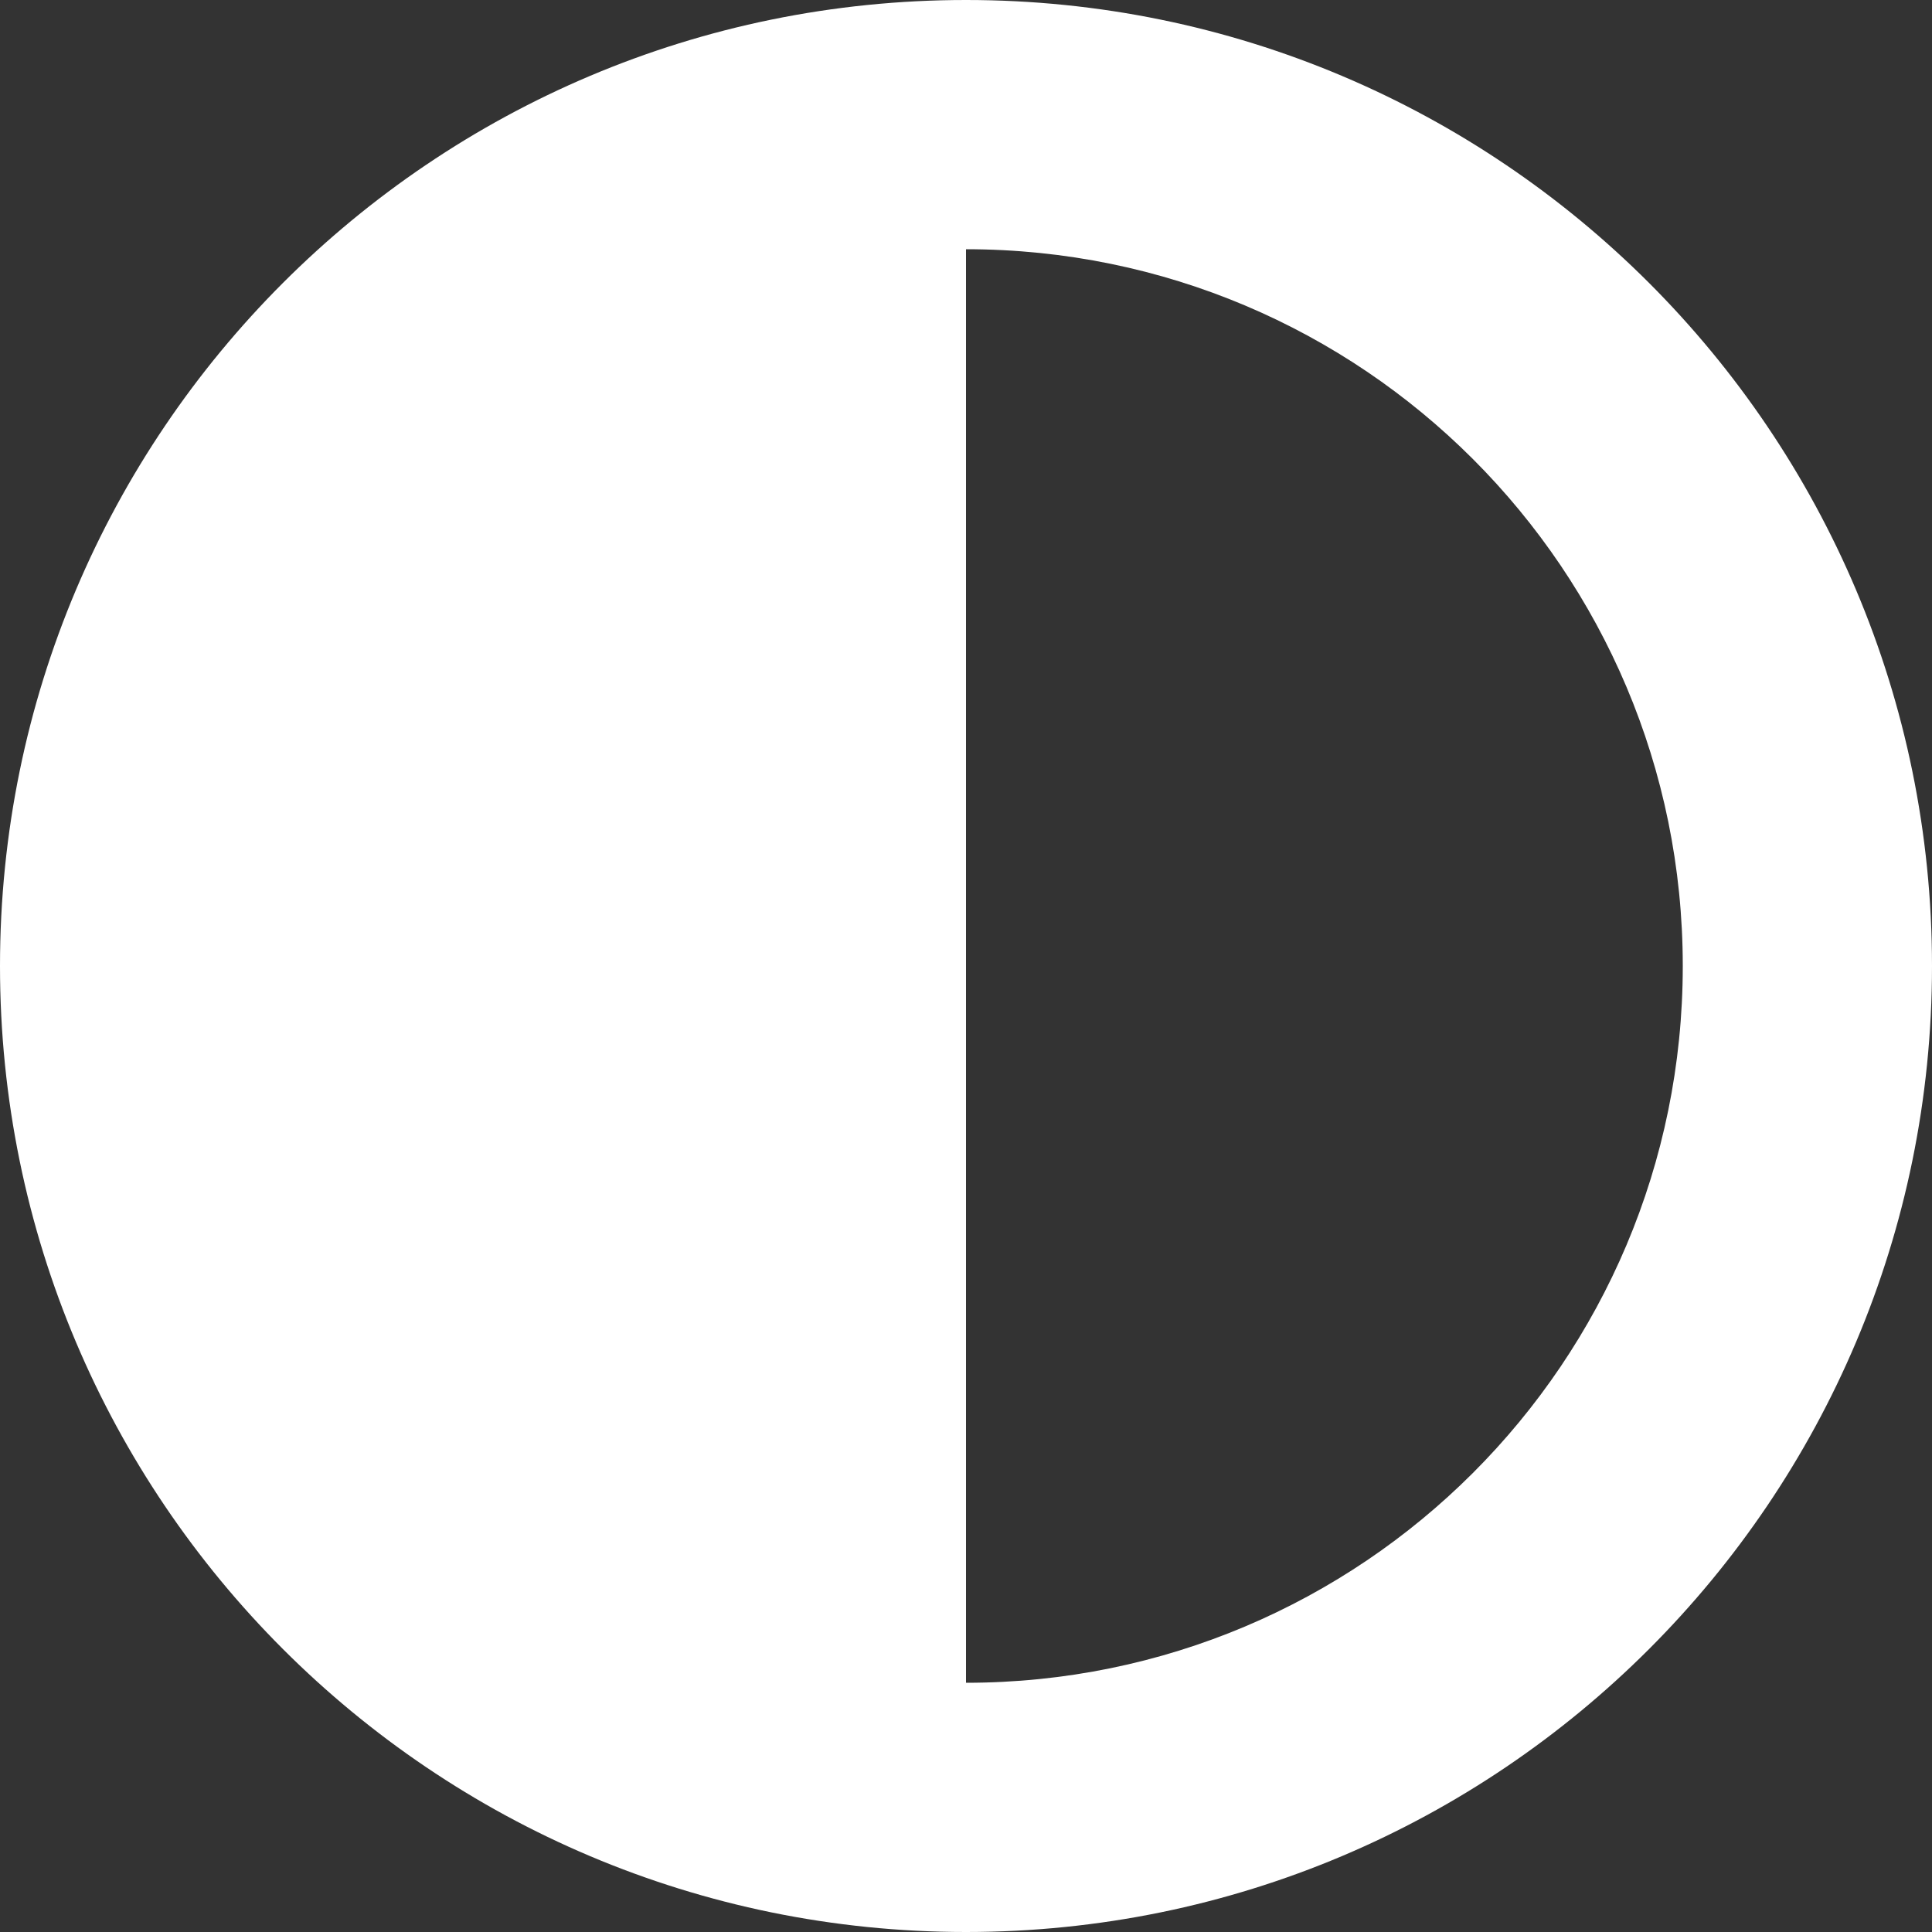 <svg width="14" height="14" viewBox="0 0 14 14" fill="none" xmlns="http://www.w3.org/2000/svg">
<rect x="0" y="0" width="14" height="14" fill="#333333" stroke="none"/>
<path d="M0 7C0 10.866 3.134 14 7 14C10.866 14 14 10.866 14 7C14 3.134 10.866 0 7 0C3.134 0 0 3.134 0 7ZM7 12.194V1.806C9.871 1.806 12.194 4.13 12.194 7C12.194 9.871 9.87 12.194 7 12.194Z" fill="white"/>
</svg>
